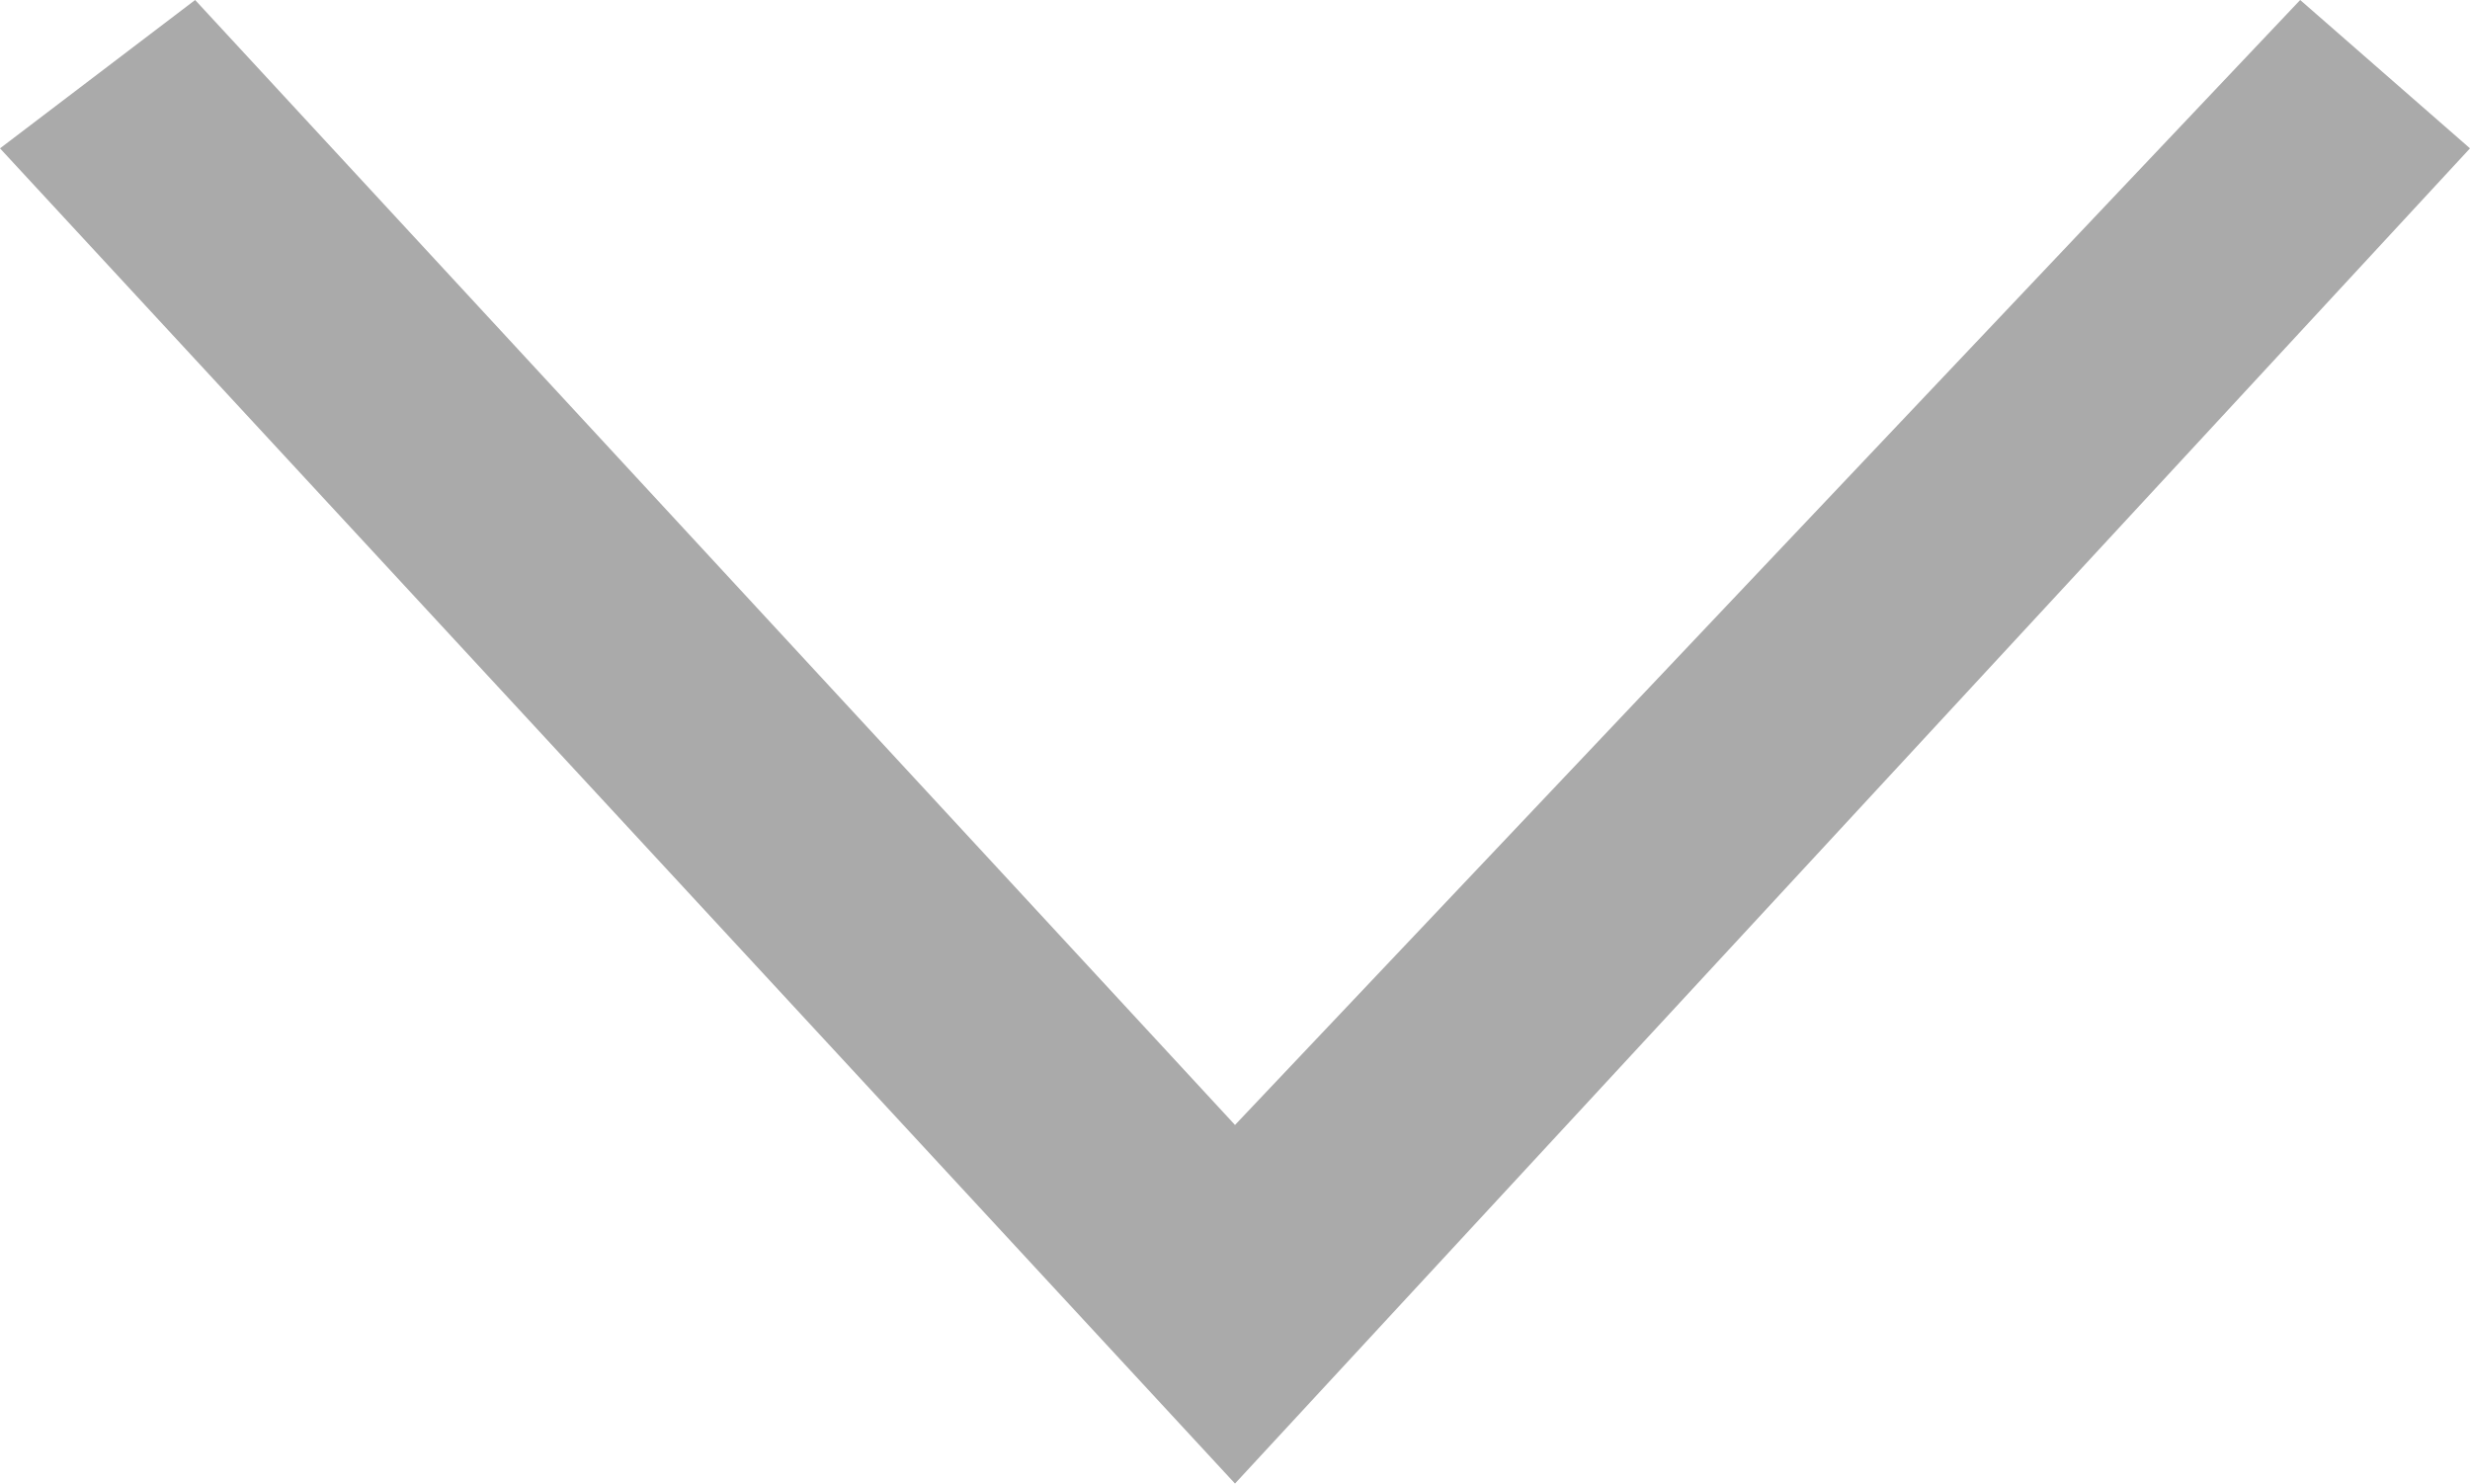 <svg xmlns="http://www.w3.org/2000/svg" width="16" height="9.61" viewBox="0 0 16 9.61">
  <g id="back" transform="translate(-6.556 20.388) rotate(-90)">
    <path id="path" d="M17.61,7.264,16.649,6,8,14l8.649,8,.961-1.1L10.323,14Z" transform="translate(2.778 0.556)" fill="#aaa" fill-rule="evenodd"/>
  </g>
</svg>
